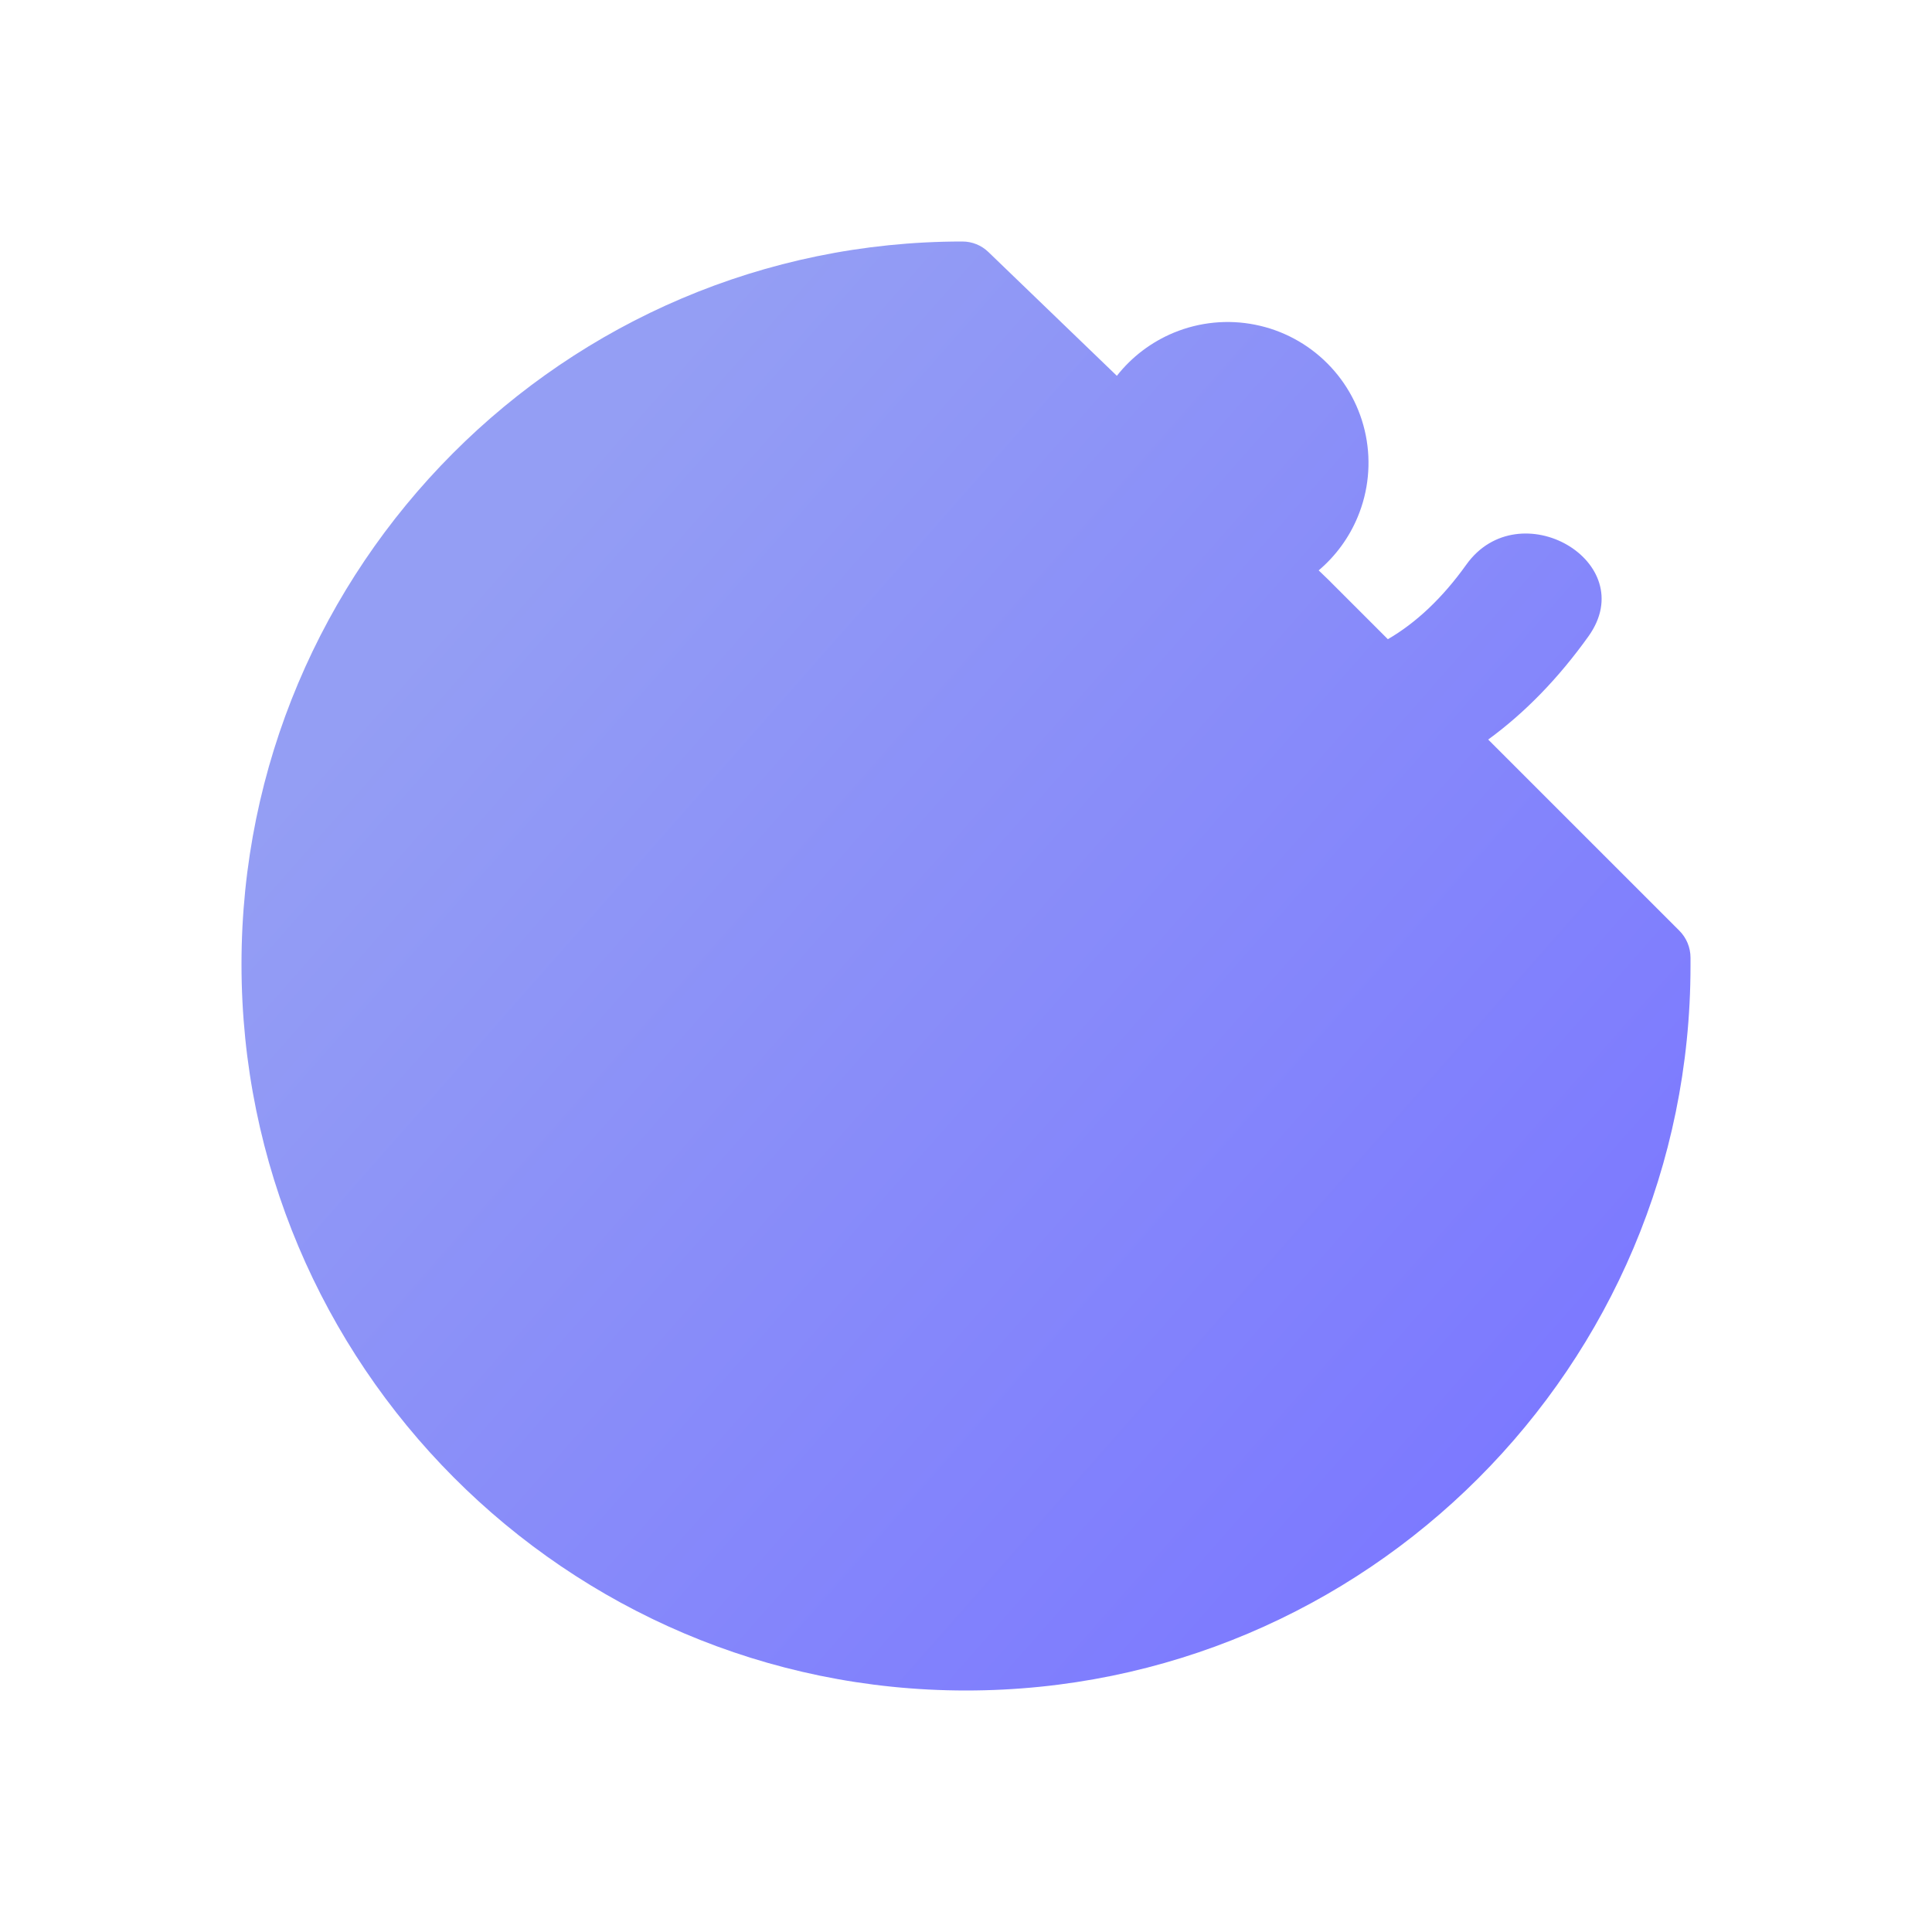 <svg width="48" height="48" viewBox="0 0 48 48" fill="none" xmlns="http://www.w3.org/2000/svg">
<path fillRule="evenodd" clip-rule="evenodd" d="M42 24V23.792C42 23.541 41.9 23.3 41.723 23.123L36.974 18.374C37.88 17.713 38.718 16.855 39.468 15.805C40.787 13.952 37.736 12.198 36.429 14.03C35.835 14.861 35.181 15.474 34.481 15.881L33 14.4L32.762 14.171C33.186 13.812 33.519 13.357 33.733 12.84C33.998 12.201 34.068 11.498 33.933 10.819C33.798 10.14 33.465 9.516 32.976 9.027C32.487 8.537 31.864 8.203 31.186 8.068C30.507 7.932 29.803 8.001 29.164 8.265C28.606 8.496 28.119 8.865 27.748 9.337L24.556 6.261C24.383 6.093 24.151 6 23.91 6C14.019 6 6 14.063 6 23.955C6 33.896 14.059 42 24 42C33.941 42 42 33.941 42 24ZM27.748 9.337C27.693 9.407 27.641 9.479 27.592 9.552C27.207 10.127 27.001 10.804 27 11.496C27 12.424 27.369 13.315 28.025 13.972C28.681 14.629 29.571 14.999 30.5 15C31.192 15 31.869 14.795 32.444 14.41C32.555 14.336 32.661 14.256 32.762 14.171L27.748 9.337ZM34.481 15.881C32.819 16.846 30.893 16.65 28.864 15.444C28.779 15.394 28.571 15.278 28.346 15.153L28.346 15.153C28.044 14.985 27.713 14.801 27.605 14.735C22.962 11.979 18.329 13.062 15.221 17.412C13.902 19.265 16.953 21.018 18.26 19.188C20.287 16.354 22.544 19.884 20.973 22.993C20.847 23.242 20.718 23.498 20.585 23.761C19.171 26.563 16.059 28.803 13.068 27.053C10.906 25.79 8.959 28.893 11.112 30.152C15.098 32.478 19.753 31.143 22.25 28.198C22.362 28.067 22.548 28.028 22.709 28.089C24.707 28.785 27.329 30.638 28.125 31.296C28.736 31.802 29.692 33.898 30.47 35.605C30.703 36.117 30.92 36.594 31.108 36.982C32.096 39.02 35.286 37.537 34.297 35.486C34.109 35.099 33.896 34.633 33.664 34.128C32.758 32.148 31.579 29.574 30.613 28.807C30.31 28.564 29.916 28.256 29.469 27.922C27.727 26.622 26.971 24.208 28.02 22.304C28.902 20.702 30.812 20.085 32.637 19.974C34.183 19.881 35.651 19.339 36.974 18.374L34.481 15.881Z" fill="url(#paint0_linear_2078_7556)"/>
<defs>
<linearGradient id="paint0_linear_2078_7556" x1="8.413" y1="18.178" x2="33.783" y2="40.531" gradientUnits="userSpaceOnUse">
<stop stop-color="#949EF4"/>
<stop offset="1" stop-color="#7C79FF"/>
</linearGradient>
</defs>
</svg>
